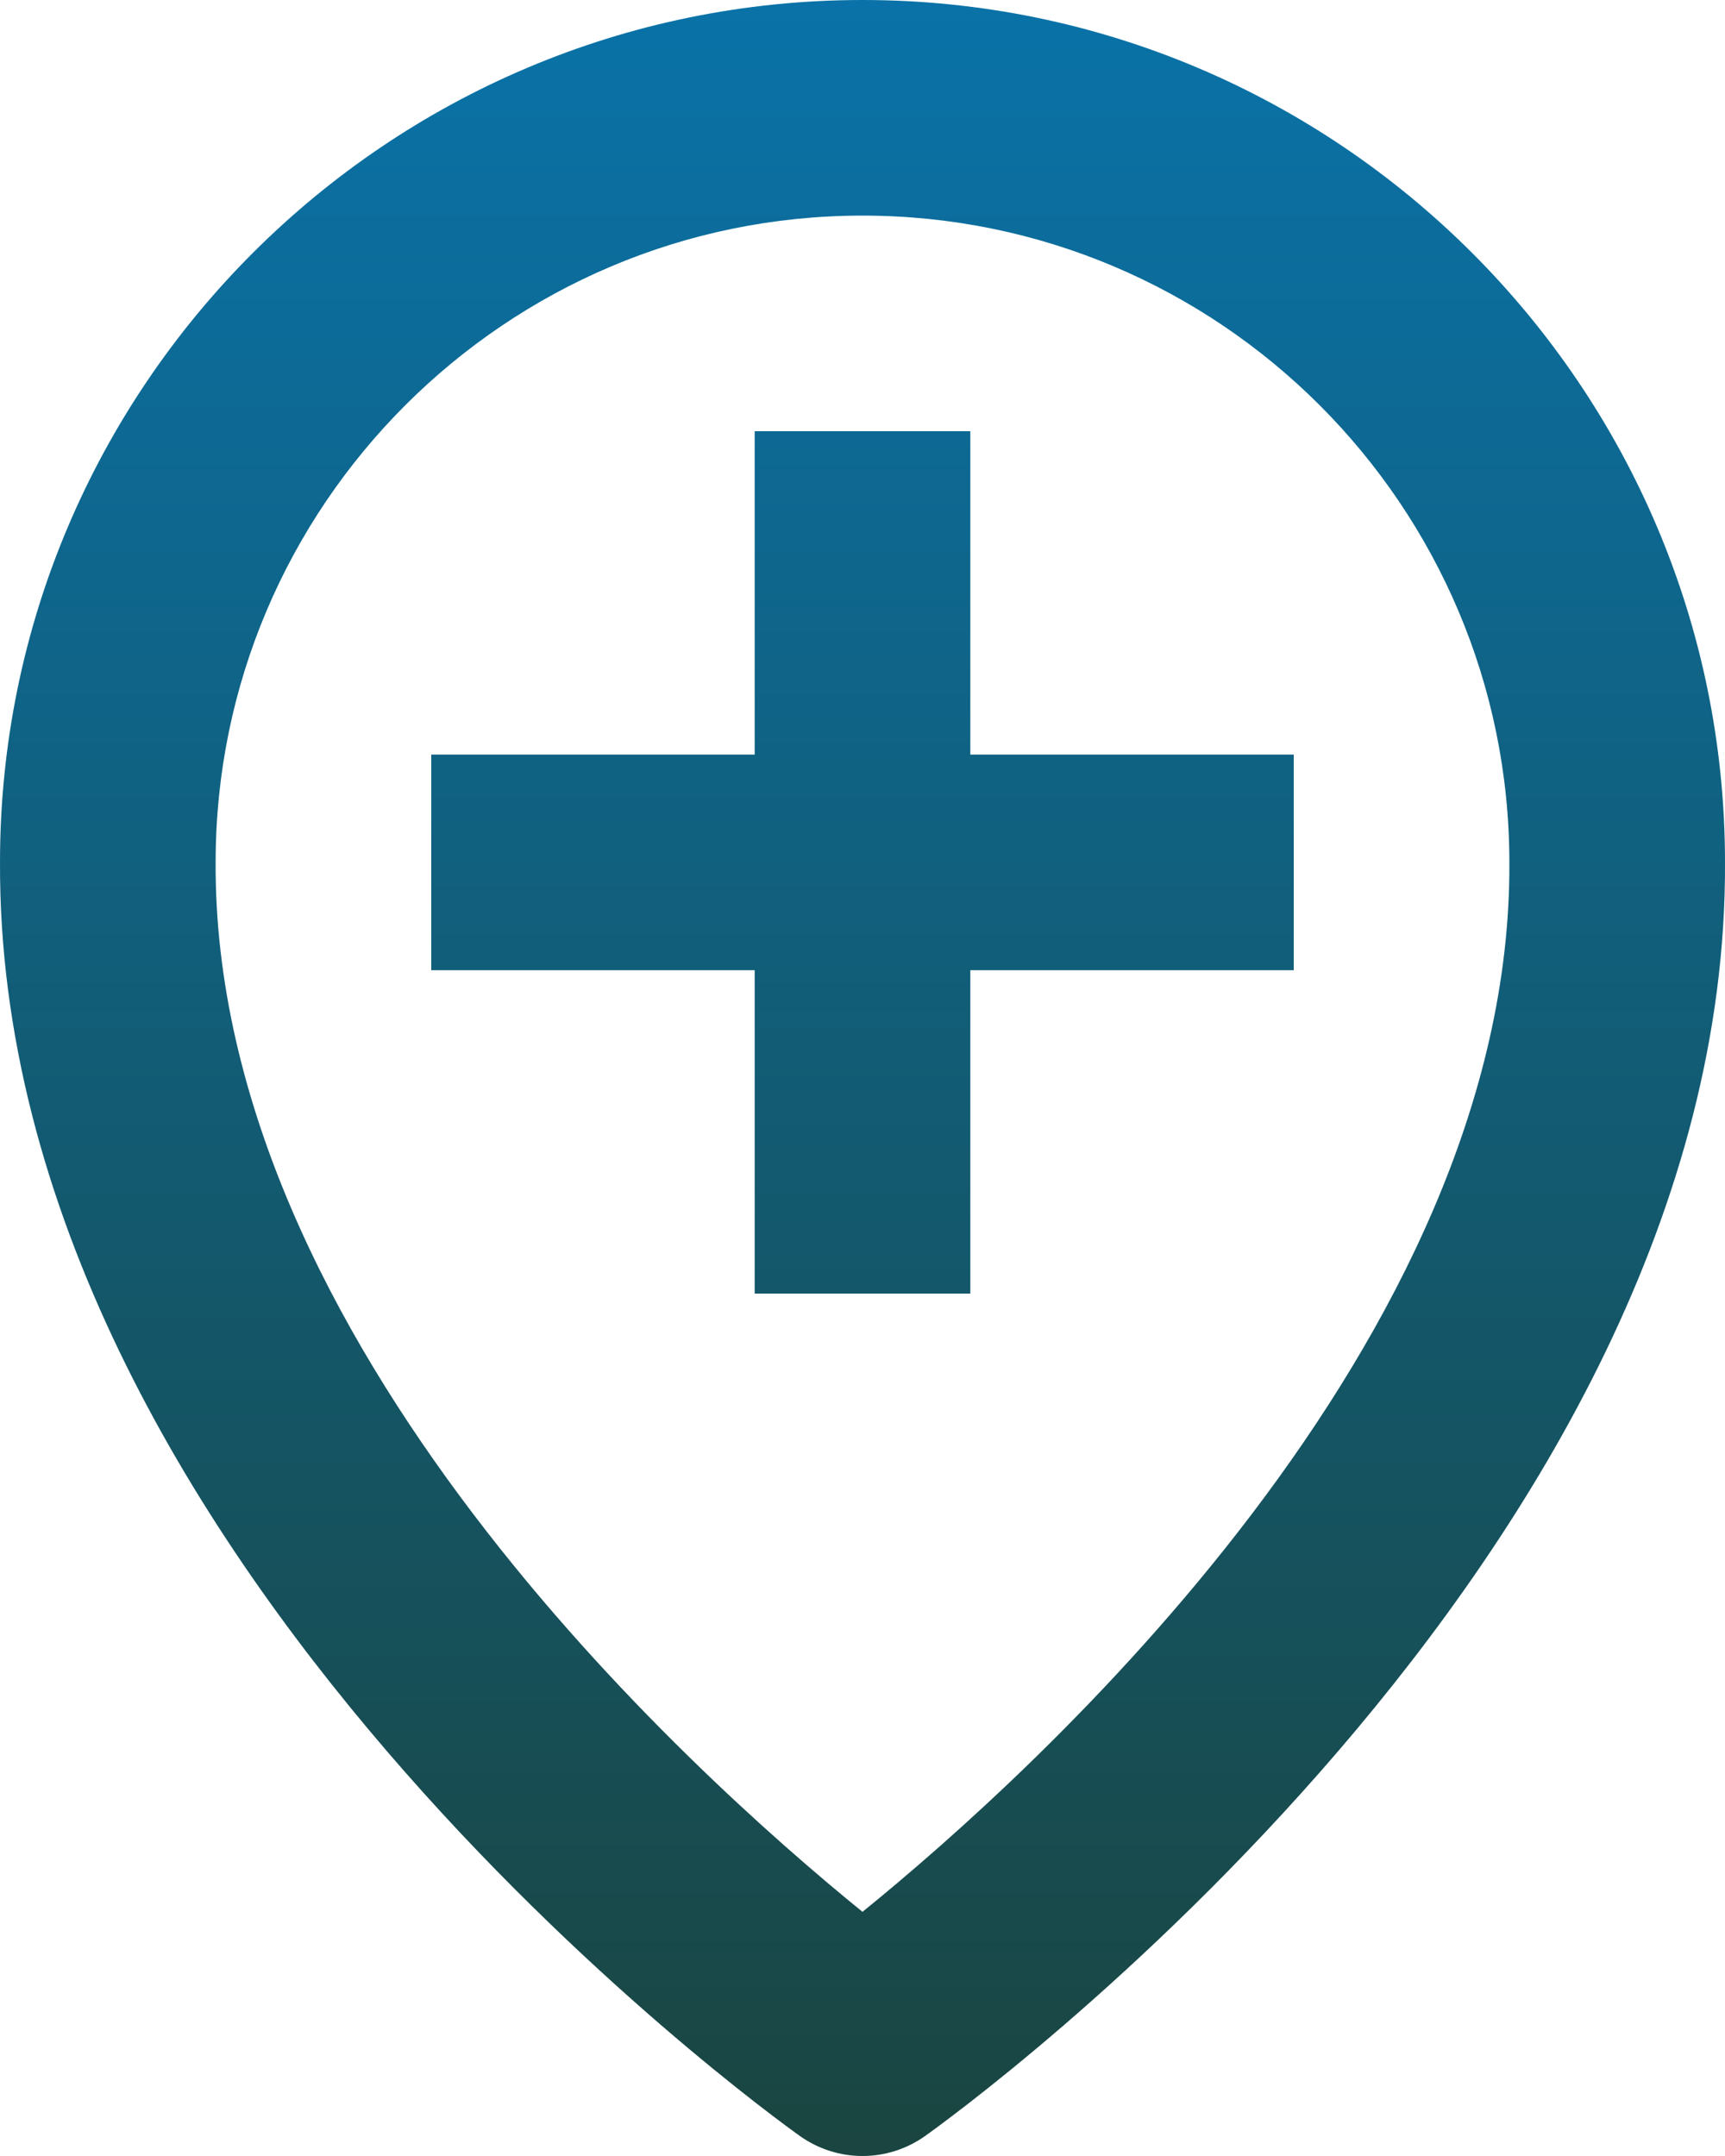 <svg width="16" height="20" viewBox="0 0 16 20" fill="none" xmlns="http://www.w3.org/2000/svg">
<path fill-rule="evenodd" clip-rule="evenodd" d="M8 20C7.797 20 7.594 19.938 7.42 19.815C7.116 19.598 -0.029 14.44 8.80377e-05 7.996C8.80377e-05 3.589 3.589 0 8 0C12.411 0 16 3.589 16 8C16.029 14.44 8.884 19.598 8.58 19.815C8.406 19.938 8.203 20 8 20ZM14 8.004C14 4.691 11.309 2 8 2C4.691 2 2 4.691 2 8C1.979 12.442 6.389 16.427 8 17.735C9.612 16.427 14.021 12.442 14 8.004ZM9 12H7V9H4V7H7V4H9V7H12V9H9V12Z" fill="url(#paint0_linear)"/>
<defs>
<linearGradient id="paint0_linear" x1="0" y1="0" x2="0" y2="20" gradientUnits="userSpaceOnUse">
<stop stop-color="#0A72A8"/>
<stop offset="1" stop-color="#1A4540"/>
</linearGradient>
</defs>
</svg>
